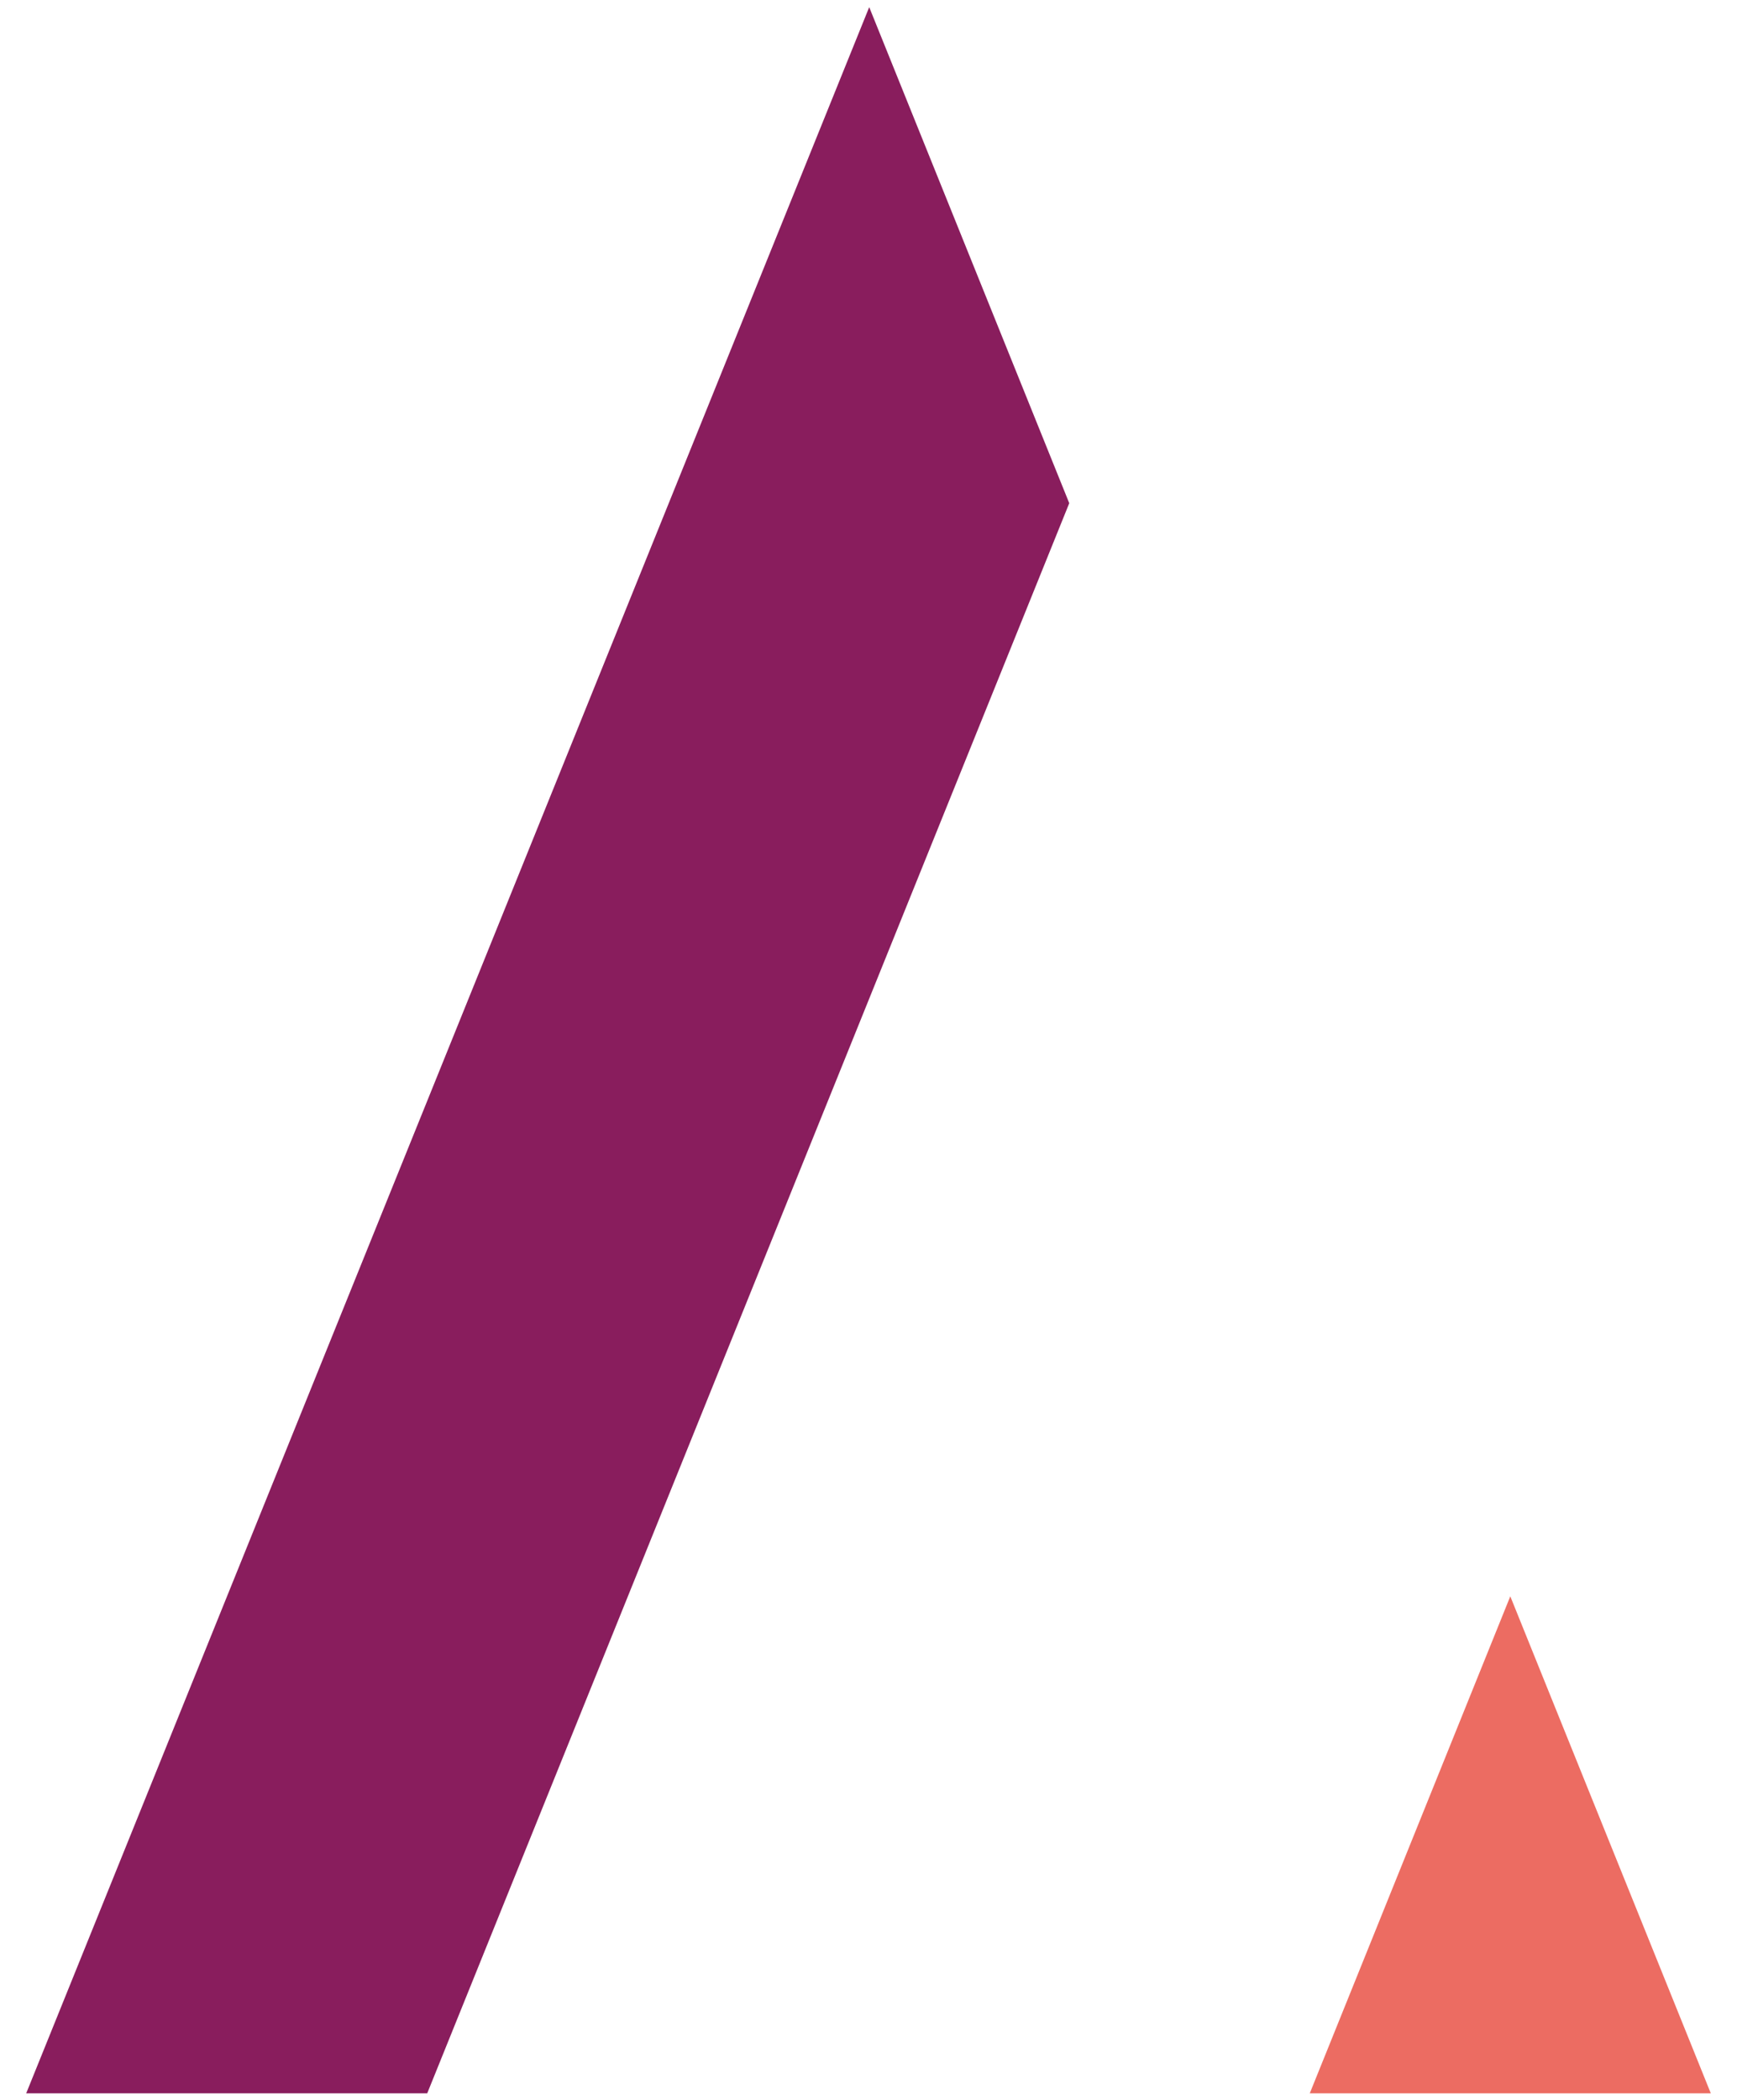 <?xml version="1.0" encoding="utf-8"?>
<!-- Generator: Adobe Illustrator 22.0.0, SVG Export Plug-In . SVG Version: 6.00 Build 0)  -->
<svg version="1.1" id="Layer_1" xmlns="http://www.w3.org/2000/svg" xmlns:xlink="http://www.w3.org/1999/xlink" x="0px" y="0px"
	 viewBox="0 0 364.7 440.7" style="enable-background:new 0 0 364.7 440.7;" xml:space="preserve">
<style type="text/css">
	.st0{fill:#891D5D;}
	.st1{fill:#EC6C62;}
</style>
<g>
	<g>
		<polygon class="st0" points="182.5,1.5 5.5,439.3 7.3,439.3 89.7,439.3 224.5,105.6 		"/>
		<polygon class="st1" points="275,439.3 357.8,439.3 359.2,439.3 317.1,335 		"/>
	</g>
</g>
</svg>

